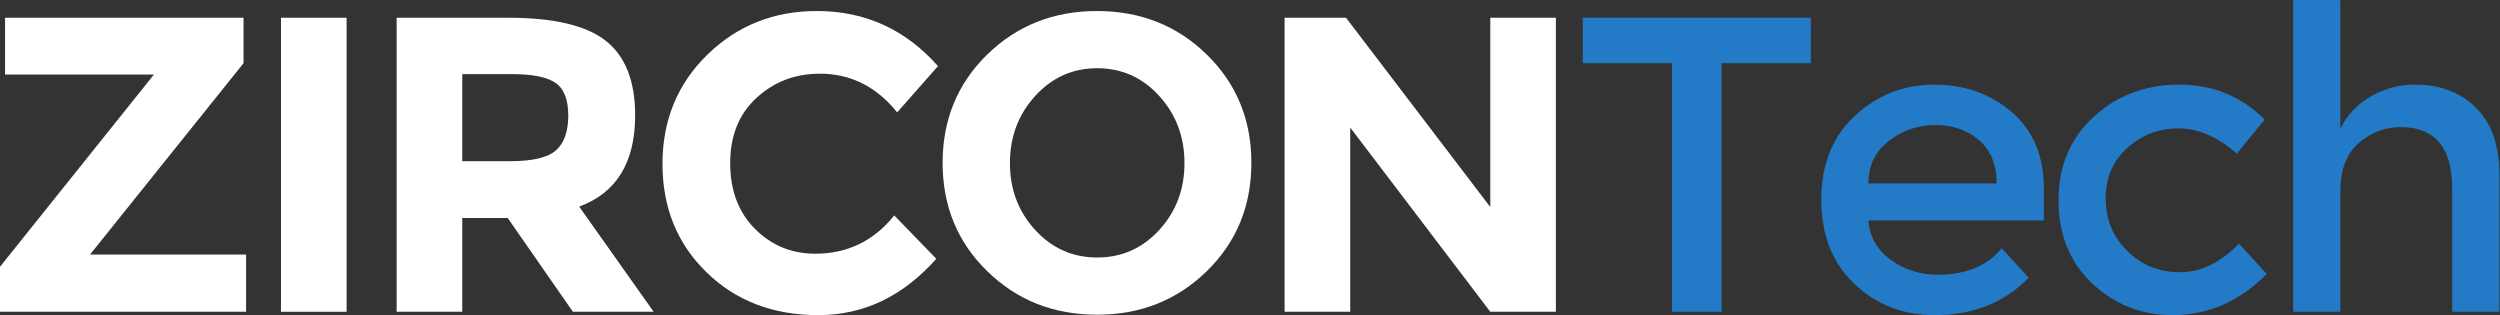<?xml version="1.0" encoding="UTF-8" standalone="no"?>
<svg
   xmlns:dc="http://purl.org/dc/elements/1.1/"
   xmlns:cc="http://creativecommons.org/ns#"
   xmlns:rdf="http://www.w3.org/1999/02/22-rdf-syntax-ns#"
   xmlns:svg="http://www.w3.org/2000/svg"
   xmlns="http://www.w3.org/2000/svg"
   xmlns:sodipodi="http://sodipodi.sourceforge.net/DTD/sodipodi-0.dtd"
   xmlns:inkscape="http://www.inkscape.org/namespaces/inkscape"
   version="1.1"
   id="svg2"
   xml:space="preserve"
   width="475.36"
   height="59.92"
   viewBox="0 0 475.36 59.92"
   sodipodi:docname="zircon-typo.eps"><rect x="0" y="0" width="475.36" height="59.92" fill="#333333" stroke="none"/><defs
     id="defs6" /><sodipodi:namedview
     pagecolor="#ffffff"
     bordercolor="#666666"
     borderopacity="1"
     objecttolerance="10"
     gridtolerance="10"
     guidetolerance="10"
     inkscape:pageopacity="0"
     inkscape:pageshadow="2"
     inkscape:window-width="640"
     inkscape:window-height="480"
     id="namedview4" /><g
     id="g10"
     inkscape:groupmode="layer"
     inkscape:label="ink_ext_XXXXXX"
     transform="matrix(1.333,0,0,-1.333,0,59.92)"><g
       id="g12"
       transform="scale(0.1)"><path
         d="M 0,4.797 V 68.996 L 219.605,343.195 H 7.203 v 81.004 H 347.402 v -64.804 l -219,-272.997 H 351 V 4.797 H 0"
         style="fill:#ffffff;fill-opacity:1;fill-rule:nonzero;stroke:none"
         id="path14" /><path
         d="m 400.801,424.199 h 93.597 V 4.797 H 400.801 V 424.199"
         style="fill:#ffffff;fill-opacity:1;fill-rule:nonzero;stroke:none"
         id="path16" /><path
         d="m 793.191,235.195 c 11.598,10.391 17.407,26.895 17.407,49.504 0,22.586 -6.004,38.094 -18.004,46.492 -11.996,8.399 -33,12.598 -63,12.598 H 659.395 V 219.59 h 68.398 c 31.996,0 53.793,5.195 65.398,15.605 z M 905.996,285 c 0,-67.207 -26.605,-110.605 -79.801,-130.203 L 932.395,4.797 H 817.191 L 724.195,138.594 h -64.8 V 4.797 H 565.797 V 424.199 h 159 c 65.191,0 111.691,-11.015 139.496,-33.008 27.797,-22 41.703,-57.402 41.703,-106.191"
         style="fill:#ffffff;fill-opacity:1;fill-rule:nonzero;stroke:none"
         id="path18" /><path
         d="m 1162.79,87.598 c 45.99,0 83.6,18.191 112.8,54.601 l 60,-61.808 C 1287.98,26.789 1231.88,0 1167.29,0 c -64.6,0 -117.81,20.391 -159.6,61.191 -41.807,40.801 -62.702,92.305 -62.702,154.504 0,62.196 21.301,114.09 63.902,155.703 42.6,41.59 94.69,62.391 156.3,62.391 68.79,0 126.39,-26.191 172.8,-78.594 l -58.2,-65.996 c -29.61,36.797 -66.41,55.196 -110.4,55.196 -35.21,0 -65.31,-11.504 -90.3,-34.5 -25,-23 -37.5,-53.997 -37.5,-93 0,-39.004 11.79,-70.301 35.4,-93.907 23.6,-23.593 52.2,-35.39 85.8,-35.39"
         style="fill:#ffffff;fill-opacity:1;fill-rule:nonzero;stroke:none"
         id="path20" /><path
         d="m 1689.58,216.895 c 0,37.402 -11.99,69.296 -35.99,95.703 -24.01,26.398 -53.51,39.601 -88.5,39.601 -35.01,0 -64.5,-13.203 -88.5,-39.601 -24,-26.407 -36,-58.301 -36,-95.703 0,-37.403 12,-69.2 36,-95.399 24,-26.203 53.49,-39.297 88.5,-39.297 34.99,0 64.49,13.094 88.5,39.297 24,26.199 35.99,57.996 35.99,95.399 z m 31.81,-154.2 c -42.41,-41.406 -94.61,-62.098 -156.6,-62.098 -62.01,0 -114.21,20.691 -156.6,62.098 -42.4,41.407 -63.61,92.891 -63.61,154.504 0,61.59 21.21,113.094 63.61,154.5 42.39,41.399 94.59,62.09 156.6,62.09 61.99,0 114.19,-20.691 156.6,-62.09 42.39,-41.406 63.6,-92.91 63.6,-154.5 0,-61.613 -21.21,-113.097 -63.6,-154.504"
         style="fill:#ffffff;fill-opacity:1;fill-rule:nonzero;stroke:none"
         id="path22" /><path
         d="m 2125.8,424.199 h 93.59 V 4.797 H 2125.8 L 1925.99,267.598 V 4.797 H 1832.4 V 424.199 h 87.6 l 205.8,-270 v 270"
         style="fill:#ffffff;fill-opacity:1;fill-rule:nonzero;stroke:none"
         id="path24" /><path
         d="M 2455.78,359.395 V 4.797 h -70.8 V 359.395 h -127.21 v 64.804 h 325.21 v -64.804 h -127.2"
         style="fill:#237bc8;fill-opacity:1;fill-rule:nonzero;stroke:none"
         id="path26" /><path
         d="m 2665.17,187.793 h 182.99 c 0,26.797 -8.4,47.402 -25.2,61.797 -16.79,14.406 -37.5,21.601 -62.09,21.601 -24.61,0 -46.71,-7.5 -66.3,-22.5 -19.61,-15 -29.4,-35.3 -29.4,-60.898 z M 2915.37,135 h -250.2 c 1.58,-23.203 12.19,-41.914 31.8,-56.102 19.59,-14.211 41.99,-21.301 67.2,-21.301 39.99,0 70.4,12.598 91.2,37.793 l 38.39,-41.992 C 2859.37,17.793 2814.57,0 2759.37,0 c -44.8,0 -82.91,14.895 -114.3,44.699 -31.4,29.793 -47.11,69.793 -47.11,120 0,50.184 16,90.086 48.01,119.696 31.99,29.601 69.69,44.394 113.11,44.394 43.38,0 80.29,-13.105 110.68,-39.297 30.41,-26.199 45.61,-62.304 45.61,-108.301 V 135"
         style="fill:#237bc8;fill-opacity:1;fill-rule:nonzero;stroke:none"
         id="path28" /><path
         d="m 3098.96,0 c -44.39,0 -82.6,15.09 -114.59,45.293 -32.01,30.195 -48.01,69.699 -48.01,118.496 0,48.809 16.7,88.508 50.1,119.102 33.4,30.605 74.1,45.898 122.11,45.898 48.01,0 88.59,-16.601 121.8,-49.793 l -39.59,-48.605 c -27.6,24.004 -55.41,36.007 -83.4,36.007 -28.01,0 -52.31,-9.308 -72.91,-27.902 -20.61,-18.601 -30.9,-42.598 -30.9,-72 0,-29.406 10.19,-54.297 30.6,-74.699 20.4,-20.398 45.49,-30.605 75.3,-30.605 29.8,0 57.91,13.594 84.29,40.801 l 39.61,-43.203 C 3194.57,19.59 3149.76,0 3098.96,0"
         style="fill:#237bc8;fill-opacity:1;fill-rule:nonzero;stroke:none"
         id="path30" /><path
         d="M 3338.35,177.598 V 4.797 h -67.18 V 449.395 h 67.18 V 265.801 c 9.61,19.59 24.11,34.988 43.5,46.191 19.41,11.192 40.29,16.797 62.72,16.797 35.99,0 65.09,-10.996 87.28,-32.988 22.21,-22.012 33.3,-53.809 33.3,-95.41 V 4.797 h -67.19 V 180 c 0,58.789 -24.41,88.195 -73.2,88.195 -23.2,0 -43.42,-7.707 -60.6,-23.097 -17.21,-15.41 -25.81,-37.91 -25.81,-67.5"
         style="fill:#237bc8;fill-opacity:1;fill-rule:nonzero;stroke:none"
         id="path32" /></g></g></svg>
